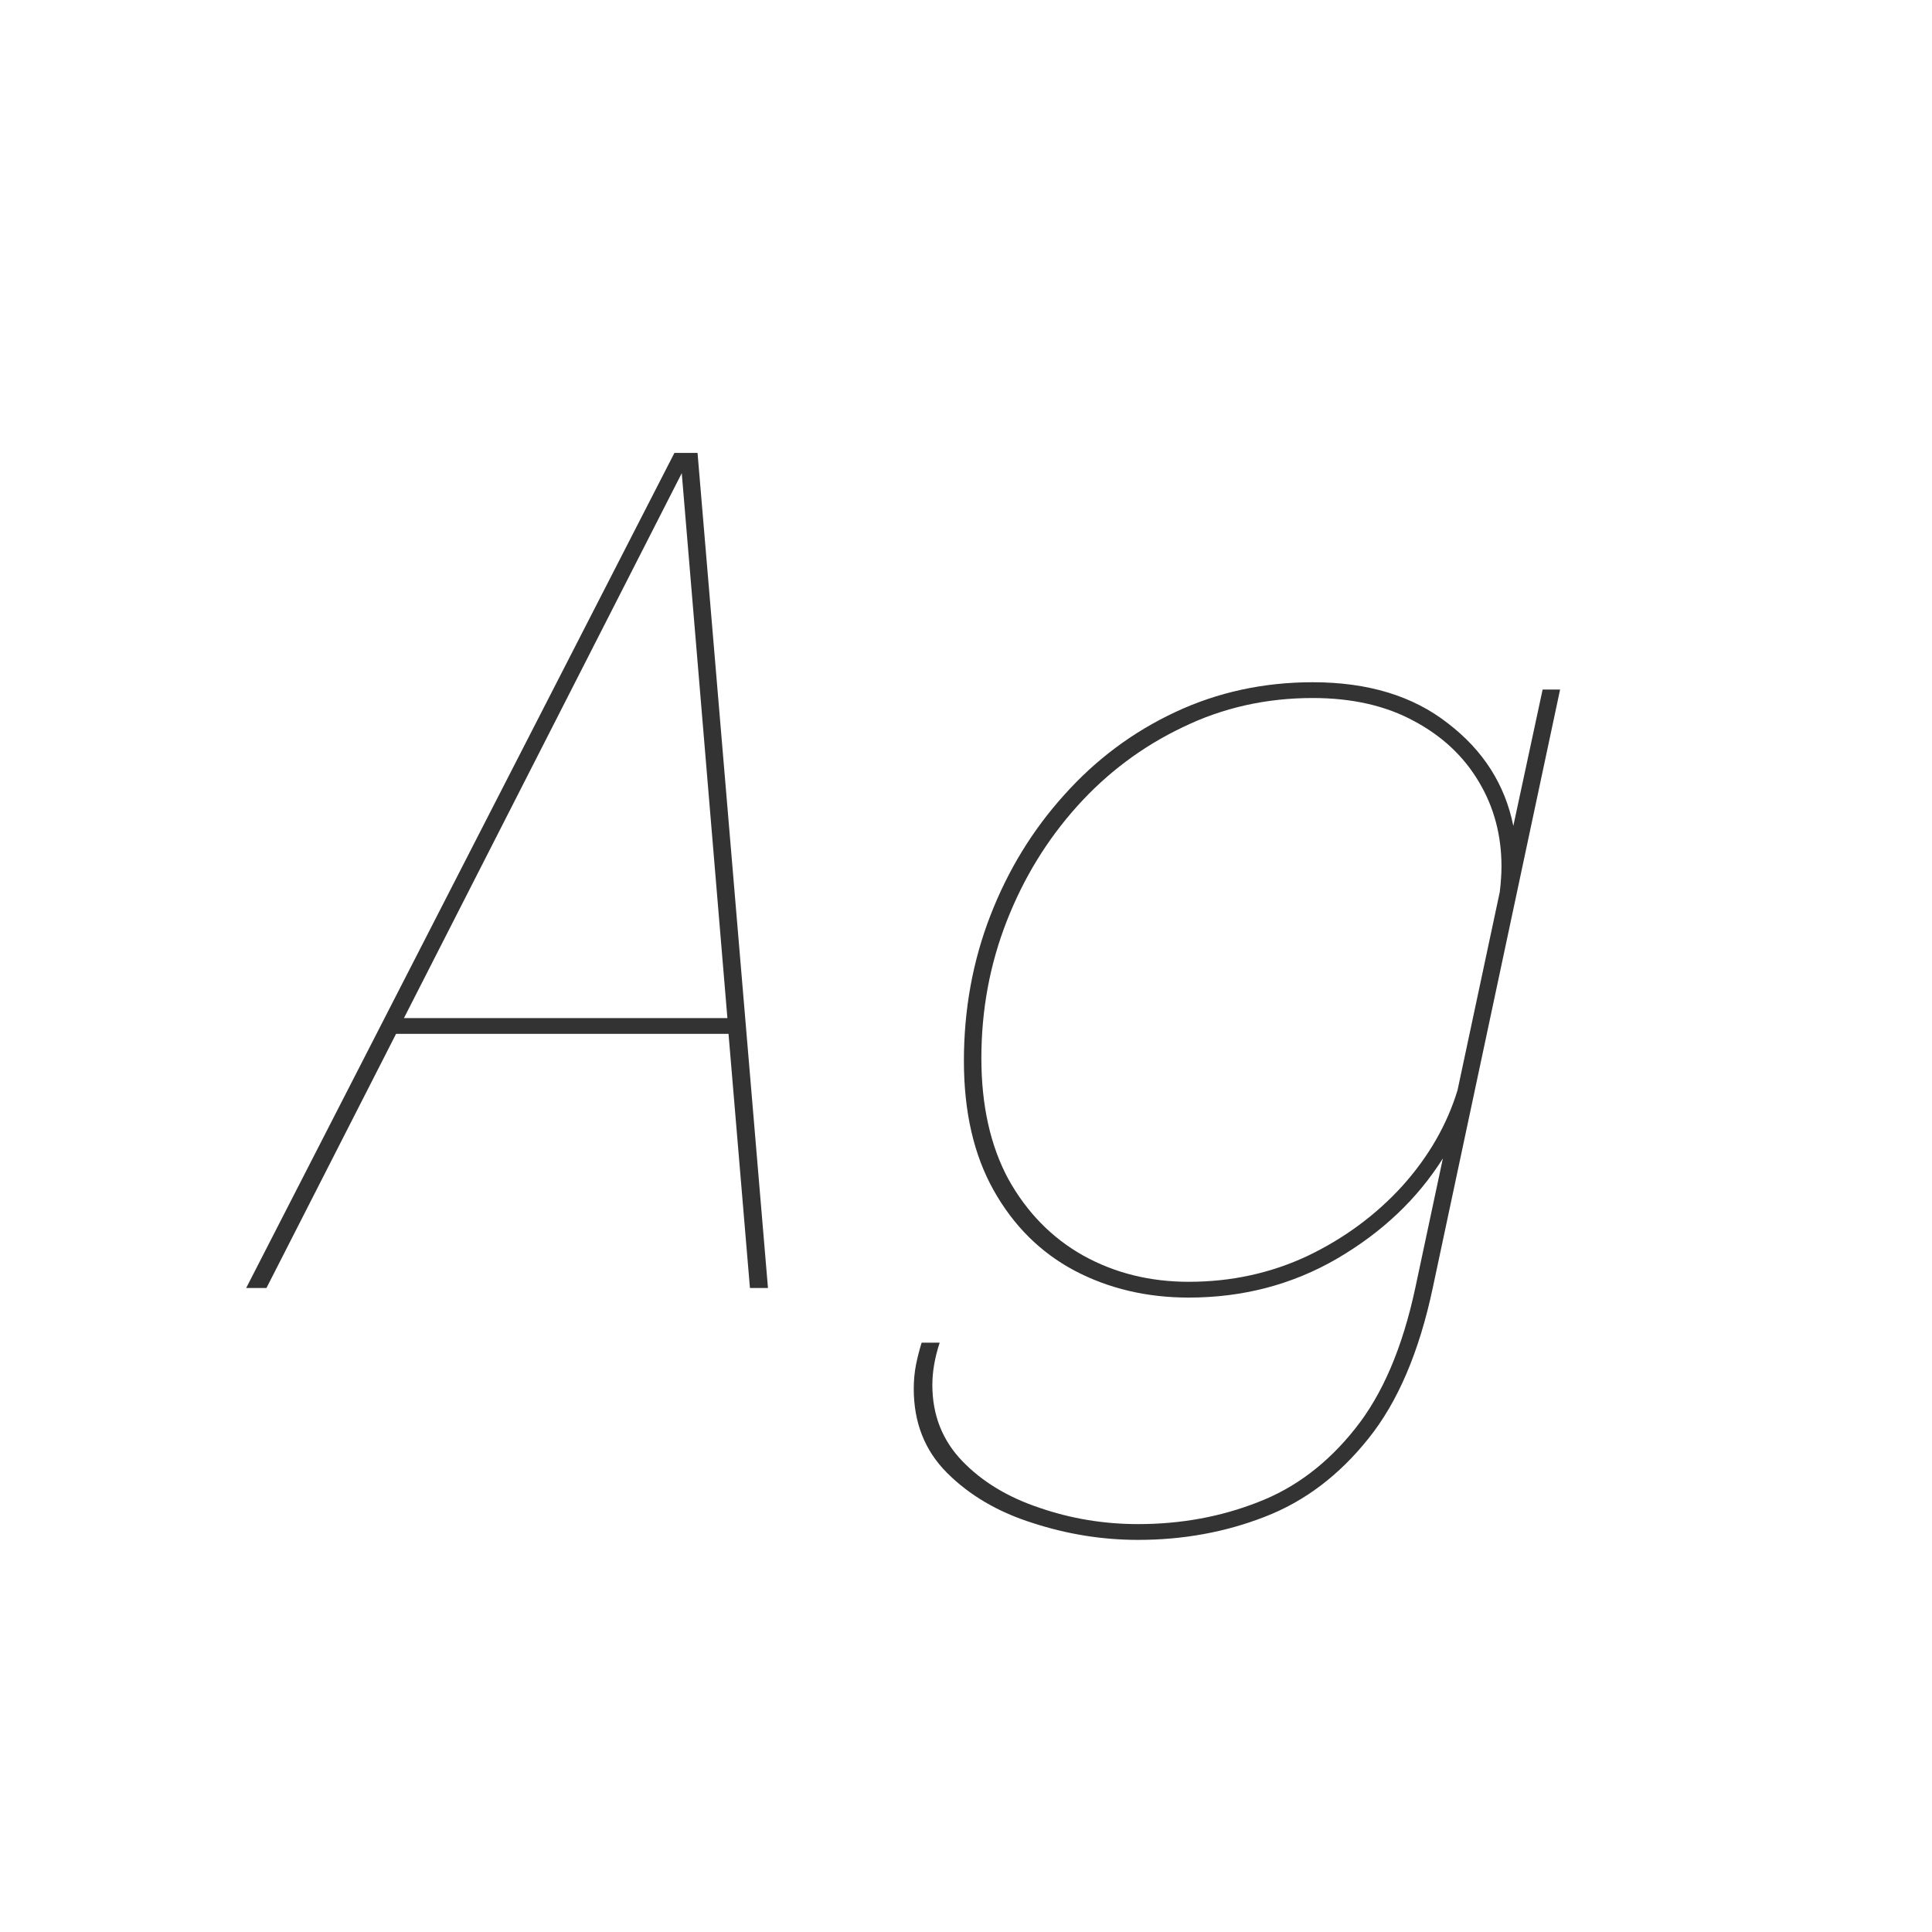 <svg width="24" height="24" viewBox="0 0 24 24" fill="none" xmlns="http://www.w3.org/2000/svg">
<path d="M3.058 16L8.378 5.626H8.665L9.54 16H9.316L9.05 12.843H4.92L3.31 16H3.058ZM5.018 12.647H9.036L8.469 5.878L5.018 12.647ZM14.767 16.119C14.244 16.119 13.771 16.007 13.346 15.783C12.926 15.559 12.592 15.228 12.345 14.789C12.098 14.35 11.974 13.814 11.974 13.179C11.974 12.54 12.084 11.938 12.303 11.373C12.522 10.808 12.828 10.309 13.22 9.875C13.612 9.436 14.072 9.093 14.599 8.846C15.126 8.599 15.696 8.475 16.307 8.475C16.993 8.475 17.553 8.645 17.987 8.986C18.426 9.322 18.696 9.747 18.799 10.26L19.163 8.566H19.38L17.798 16C17.63 16.793 17.364 17.416 17 17.869C16.636 18.326 16.207 18.651 15.712 18.842C15.222 19.033 14.697 19.129 14.137 19.129C13.694 19.129 13.257 19.059 12.828 18.919C12.399 18.784 12.044 18.576 11.764 18.296C11.489 18.021 11.351 17.673 11.351 17.253C11.351 17.15 11.36 17.05 11.379 16.952C11.398 16.859 11.421 16.768 11.449 16.679H11.673C11.612 16.866 11.582 17.041 11.582 17.204C11.582 17.577 11.706 17.892 11.953 18.149C12.2 18.406 12.52 18.599 12.912 18.73C13.304 18.865 13.712 18.933 14.137 18.933C14.669 18.933 15.166 18.842 15.628 18.66C16.09 18.483 16.491 18.179 16.832 17.75C17.173 17.325 17.422 16.742 17.581 16L17.924 14.39C17.607 14.894 17.168 15.309 16.608 15.636C16.053 15.958 15.439 16.119 14.767 16.119ZM12.191 13.144C12.191 13.732 12.303 14.234 12.527 14.649C12.756 15.06 13.064 15.375 13.451 15.594C13.843 15.813 14.282 15.923 14.767 15.923C15.294 15.923 15.787 15.816 16.244 15.601C16.701 15.382 17.093 15.092 17.42 14.733C17.747 14.369 17.975 13.972 18.106 13.543L18.631 11.079C18.645 10.958 18.652 10.853 18.652 10.764C18.652 10.377 18.559 10.027 18.372 9.714C18.185 9.397 17.917 9.145 17.567 8.958C17.217 8.767 16.797 8.671 16.307 8.671C15.728 8.671 15.189 8.792 14.69 9.035C14.191 9.273 13.754 9.6 13.381 10.015C13.008 10.43 12.716 10.906 12.506 11.443C12.296 11.98 12.191 12.547 12.191 13.144Z" fill="#333333"/>
</svg>
